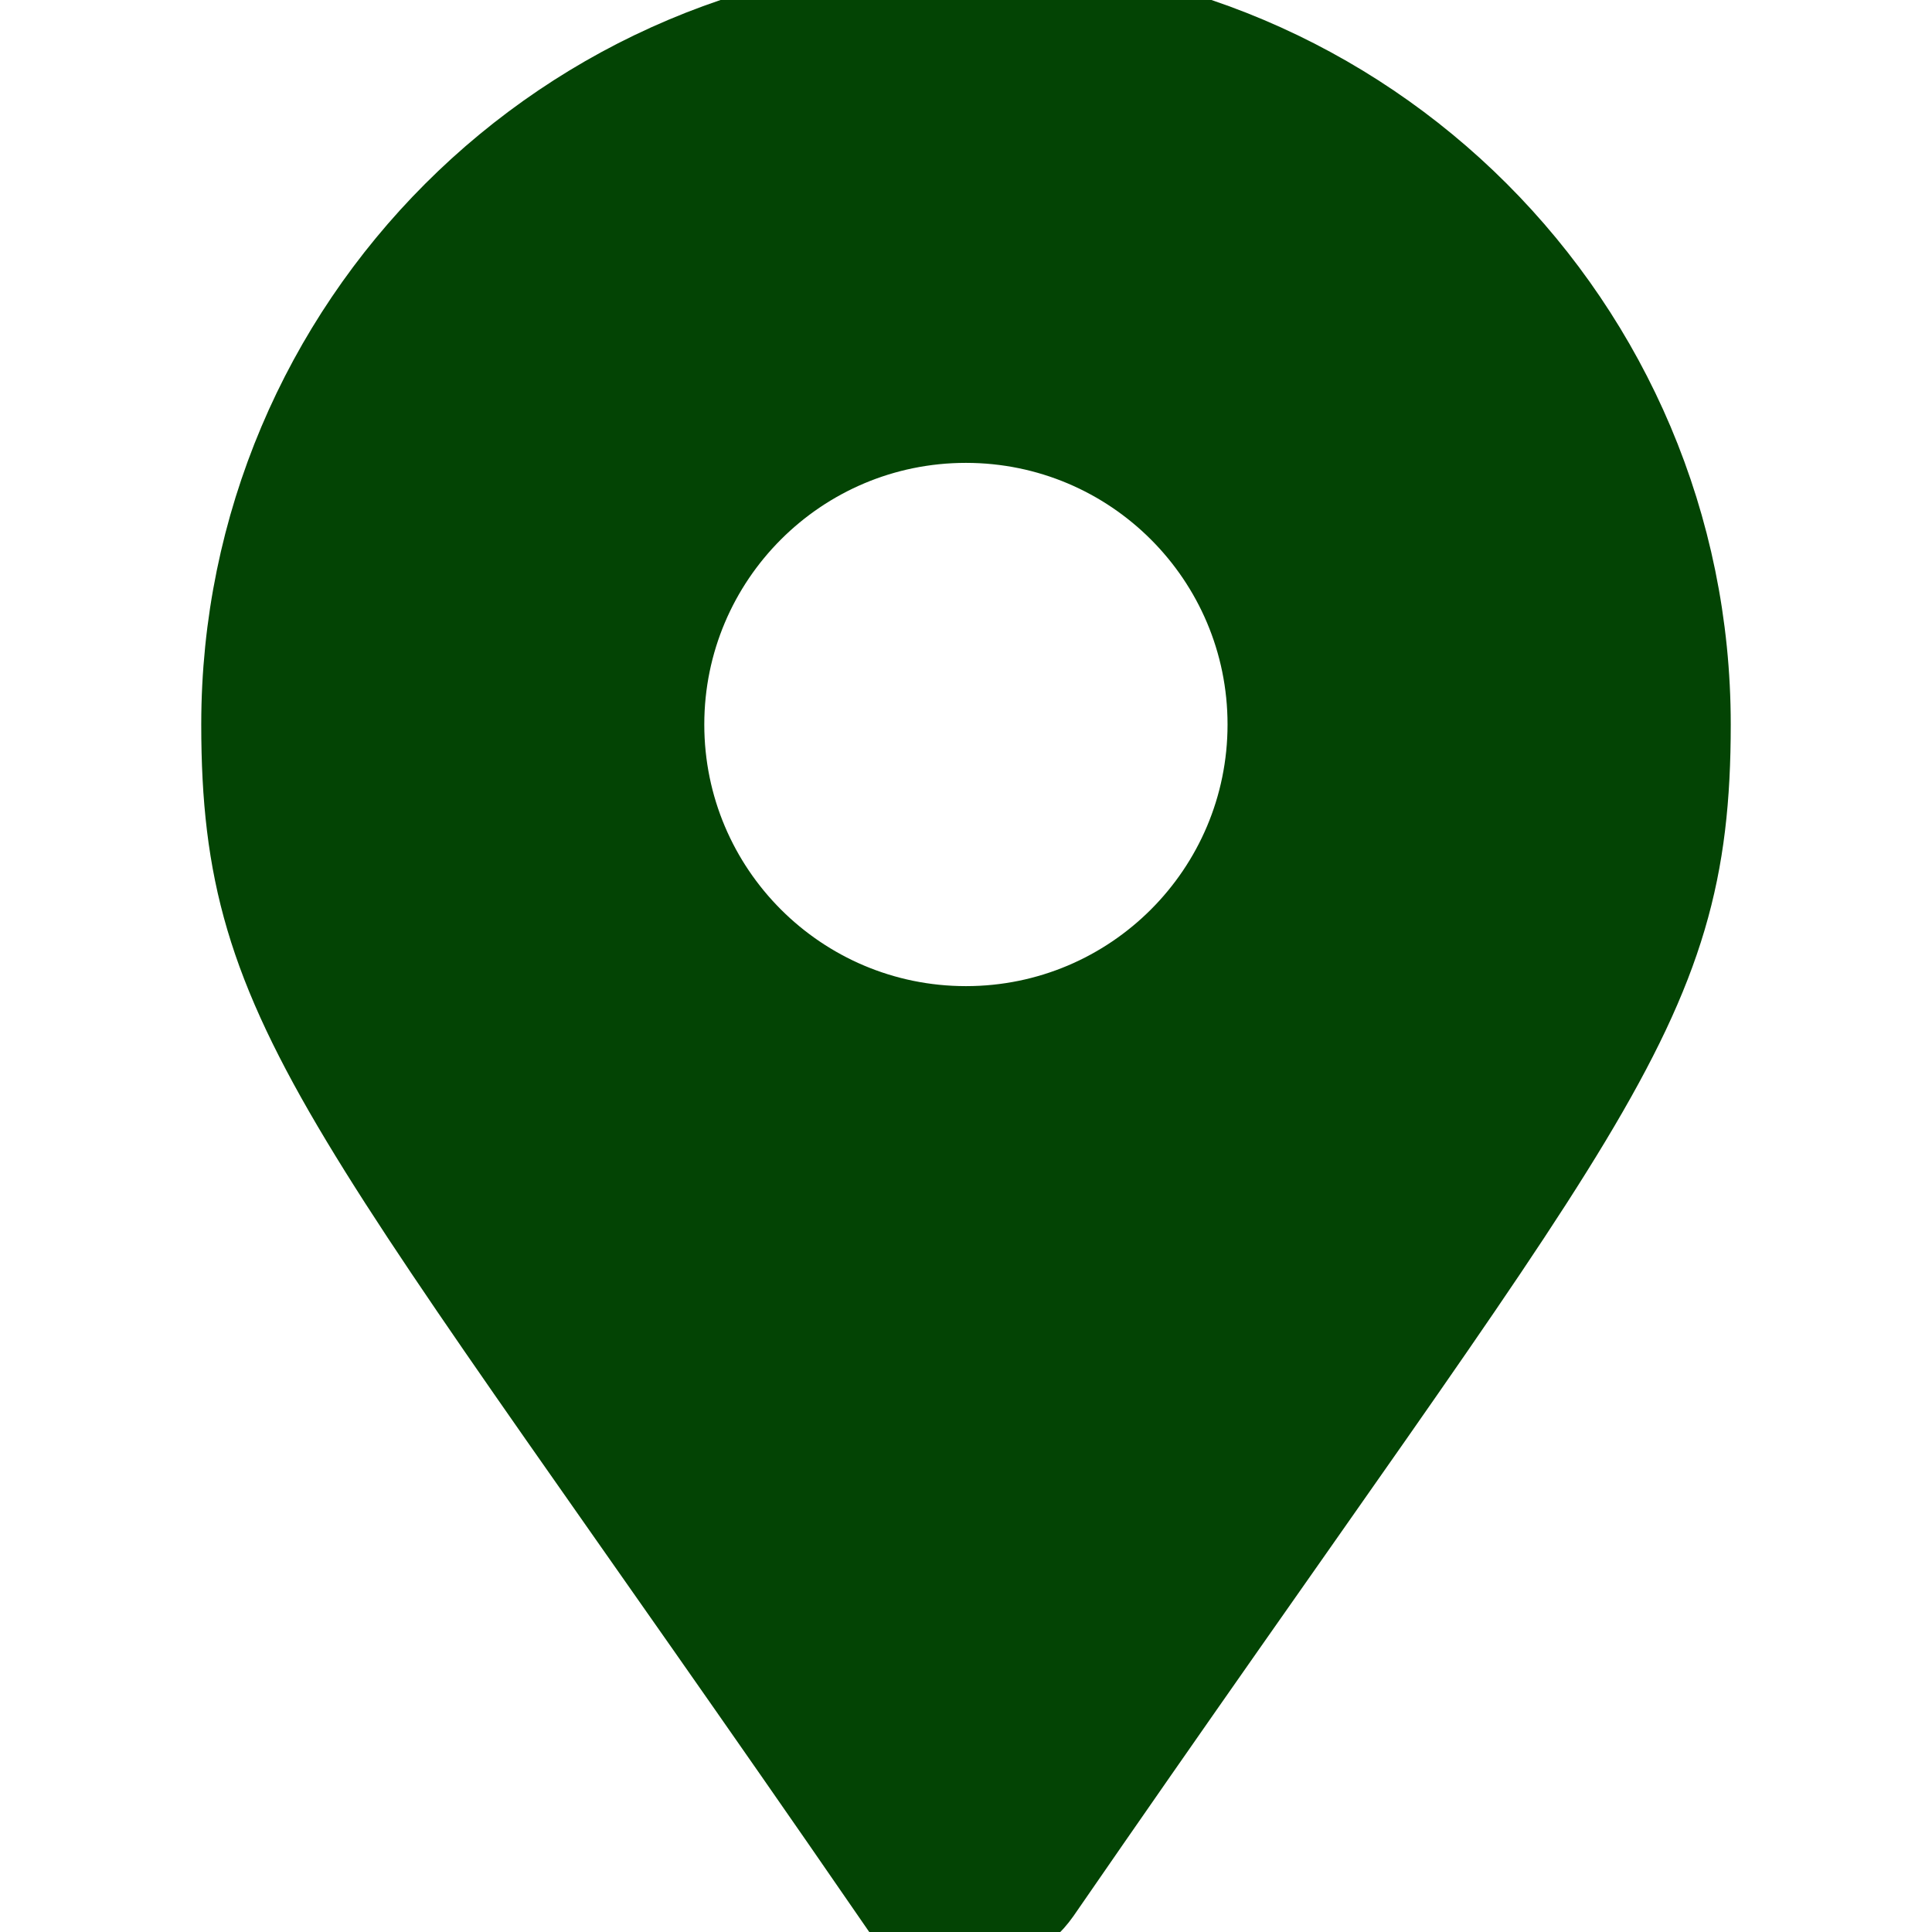 <!DOCTYPE svg PUBLIC "-//W3C//DTD SVG 1.1//EN" "http://www.w3.org/Graphics/SVG/1.1/DTD/svg11.dtd">

<!-- Uploaded to: SVG Repo, www.svgrepo.com, Transformed by: SVG Repo Mixer Tools -->
<svg fill="#034404" width="30px" height="30px" viewBox="-3 0 24 24" xmlns="http://www.w3.org/2000/svg" stroke="#034404">

<g id="SVGRepo_bgCarrier" stroke-width="0"/>

<g id="SVGRepo_tracerCarrier" stroke-linecap="round" stroke-linejoin="round"/>

<g id="SVGRepo_iconCarrier">

<path d="m8.075 23.52c-6.811-9.878-8.075-10.891-8.075-14.52 0-4.971 4.029-9 9-9s9 4.029 9 9c0 3.629-1.264 4.64-8.075 14.516-.206.294-.543.484-.925.484s-.719-.19-.922-.48l-.002-.004zm.925-10.77c2.07 0 3.749-1.679 3.749-3.75s-1.679-3.75-3.75-3.75-3.75 1.679-3.75 3.75c0 2.071 1.679 3.75 3.75 3.75z"/>

</g>

</svg>